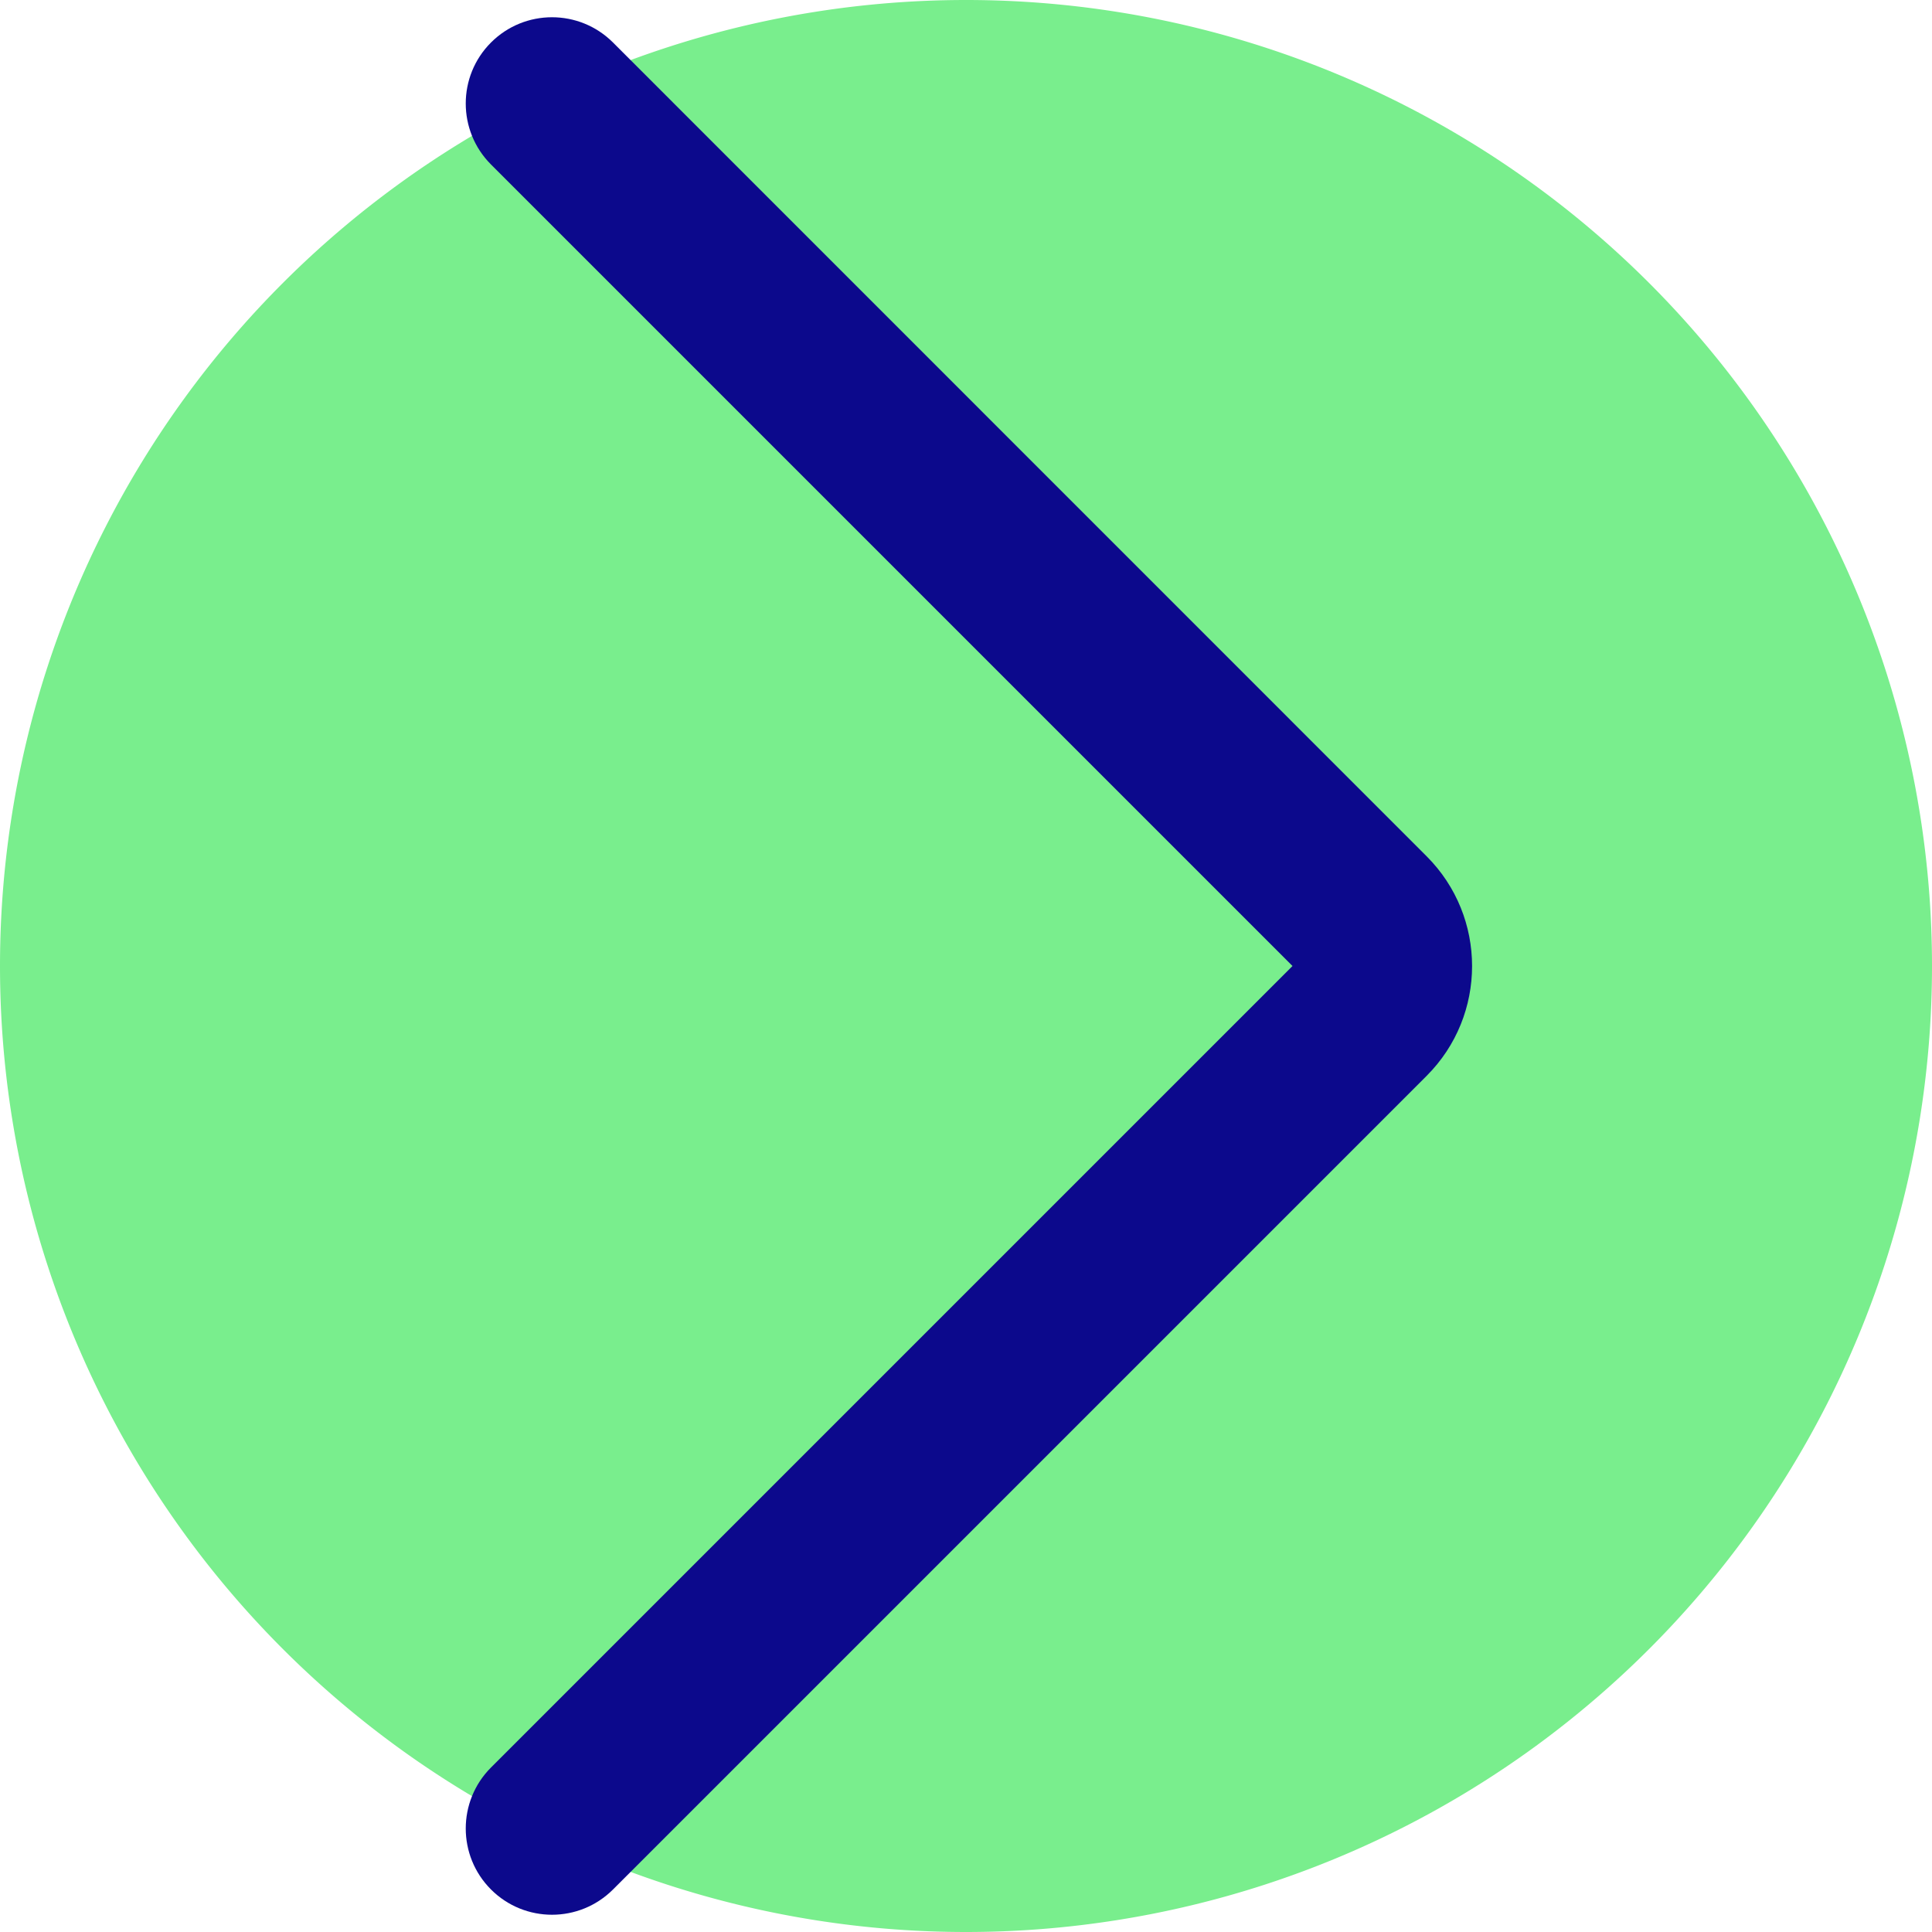 <svg xmlns="http://www.w3.org/2000/svg" fill="none" viewBox="0 0 14 14" id="Tailless-Line-Arrow-Right-1--Streamline-Core.svg" height="14" width="14"><desc>Tailless Line Arrow Right 1 Streamline Icon: https://streamlinehq.com</desc><g id="tailless-line-arrow-right-1--arrow-right-keyboard"><path id="Ellipse 1802" fill="#79ee8d" d="M0 7a7 7 0 1 0 14 0A7 7 0 1 0 0 7" stroke-width="1"></path><path id="Vector 4370 (Stroke)" fill="#0c098c" fill-rule="evenodd" d="M3.558 0.308c0.244 -0.244 0.64 -0.244 0.884 0L10.338 6.205c0.439 0.439 0.439 1.152 0 1.591l-5.896 5.896c-0.244 0.244 -0.64 0.244 -0.884 0 -0.244 -0.244 -0.244 -0.64 0 -0.884L9.366 7 3.558 1.192c-0.244 -0.244 -0.244 -0.64 0 -0.884Z" clip-rule="evenodd" stroke-width="1"></path></g></svg>